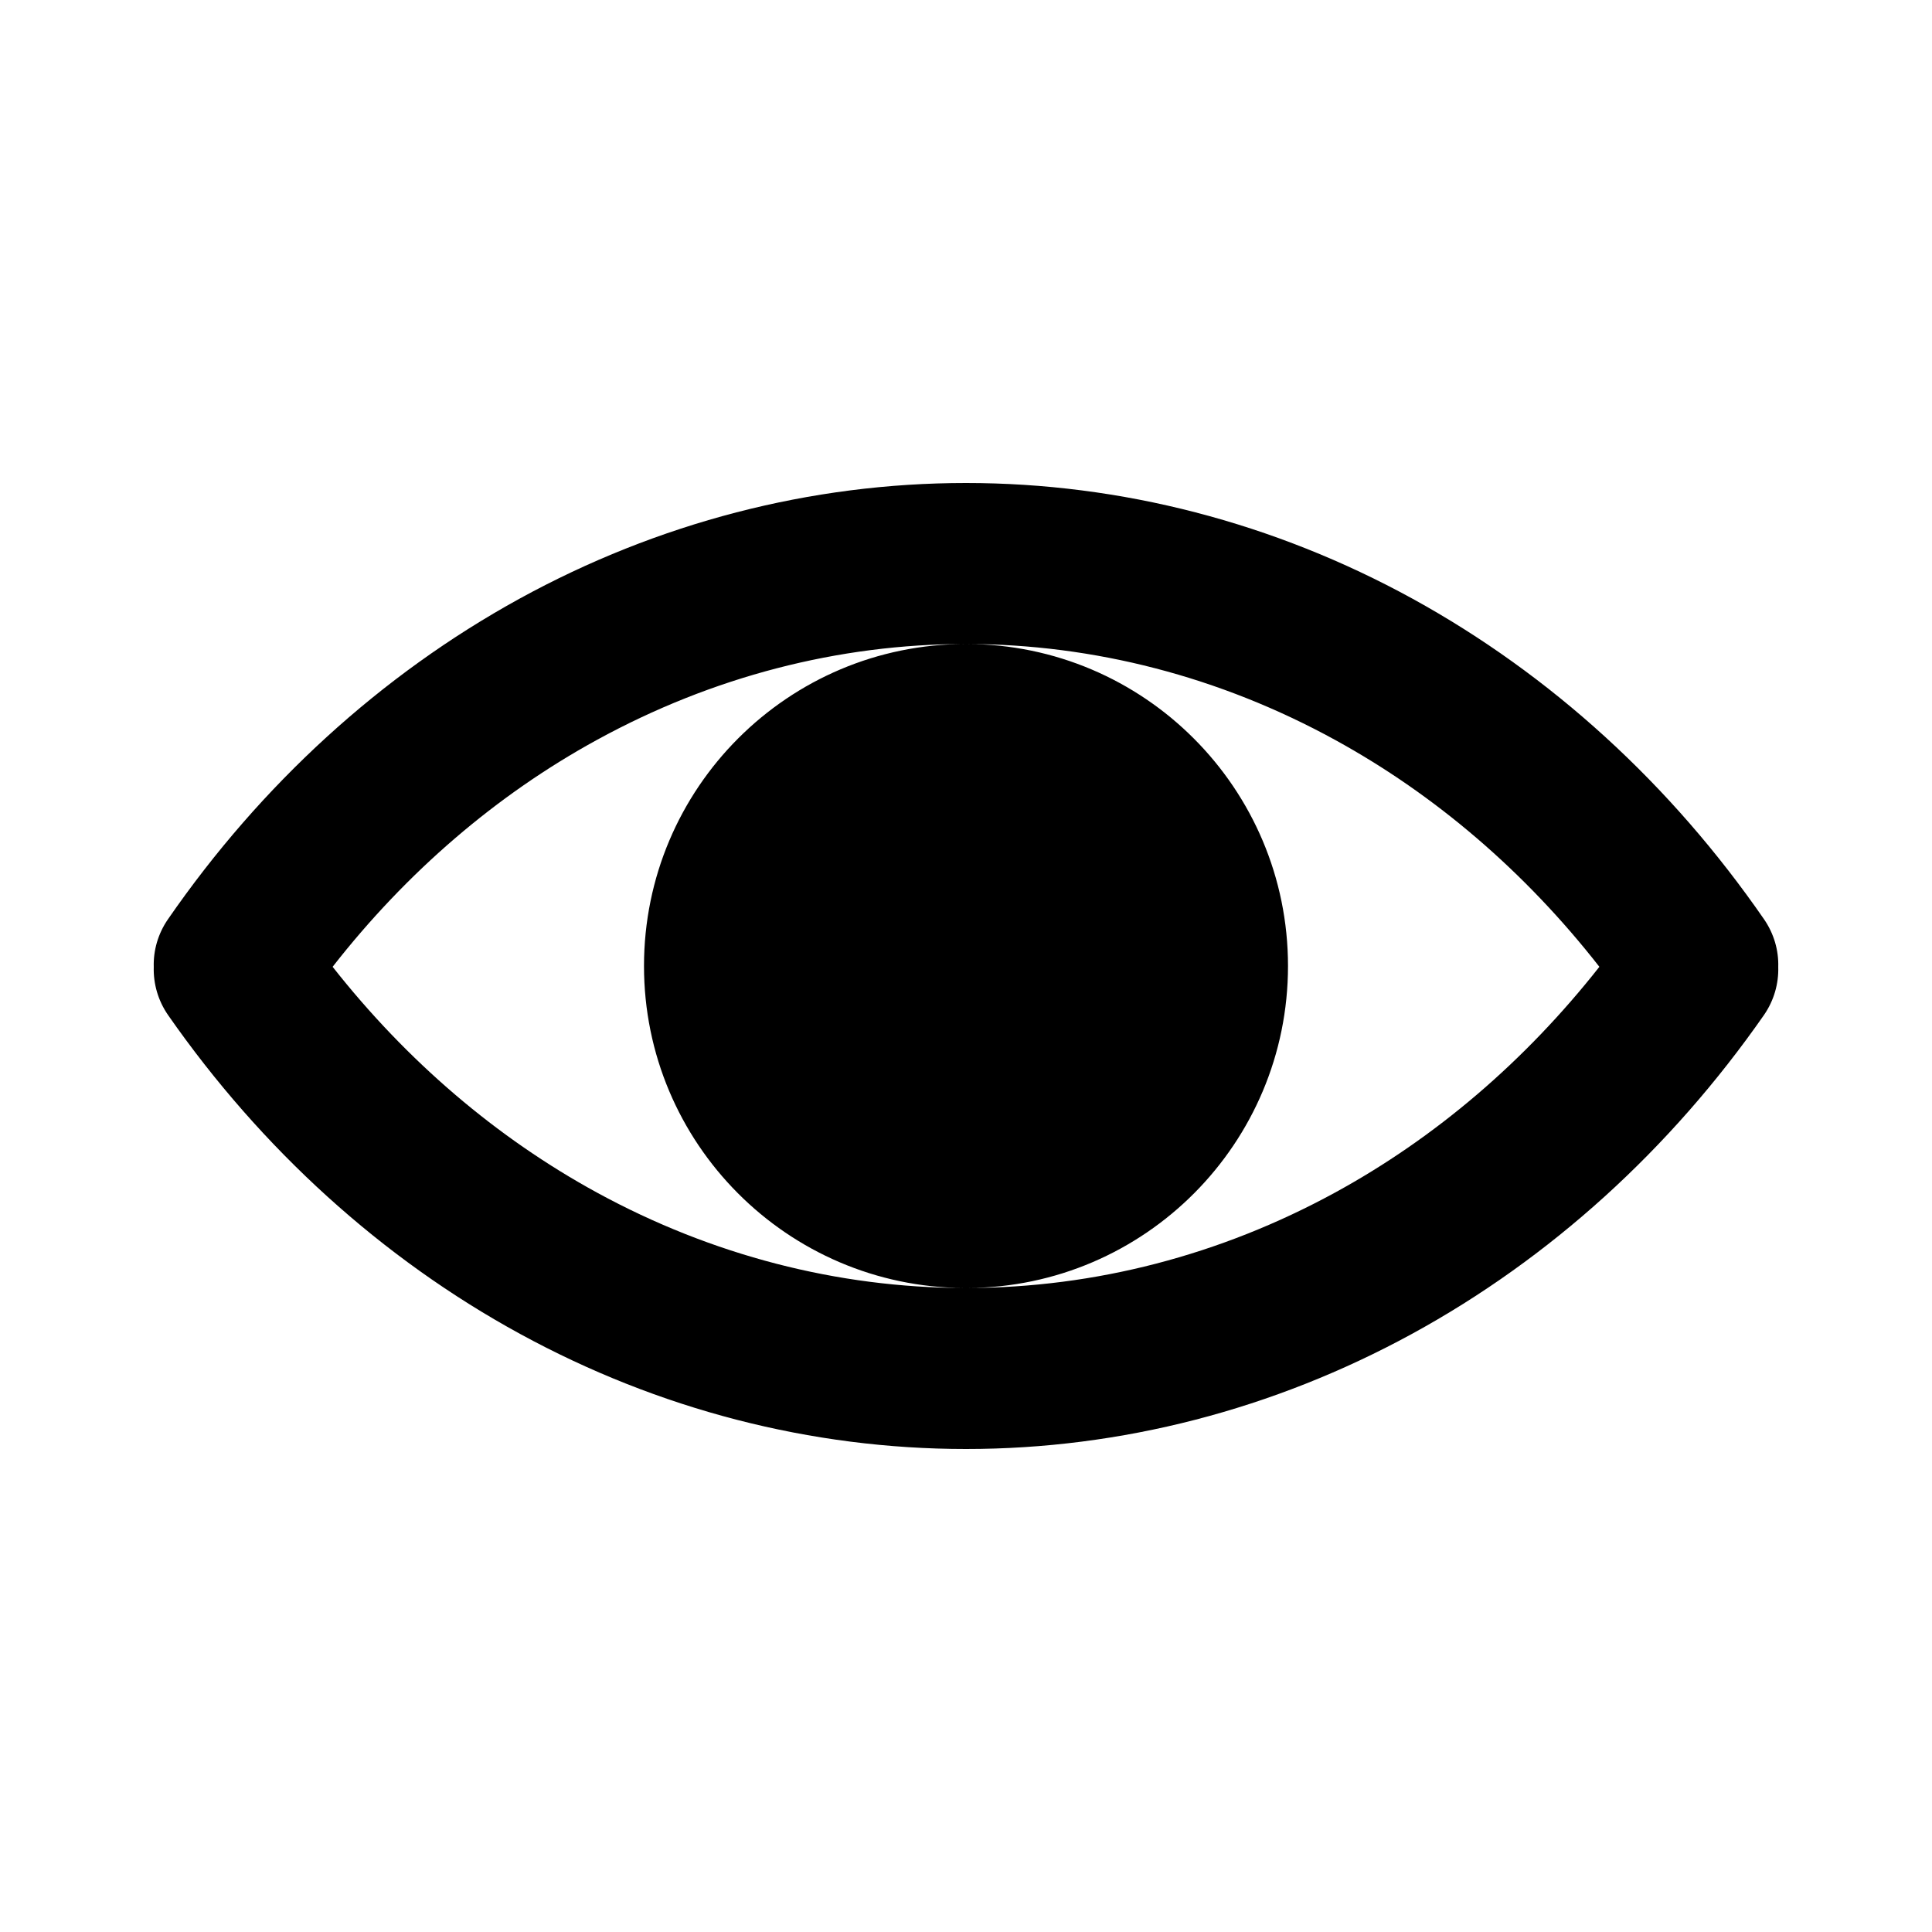 <!-- eslint-disable max-len -->
<svg viewBox="0 0 12 12">
    <path d="M1.043 5.71C0.981 5.8 0.952 5.904 0.955 6.006C0.952 6.109 0.981 6.214 1.044 6.305C1.624 7.137 2.371 7.816 3.23 8.285C4.089 8.754 5.037 9 6 9C6.963 9 7.911 8.754 8.77 8.285C9.629 7.816 10.376 7.137 10.956 6.305C11.019 6.214 11.048 6.109 11.045 6.006C11.048 5.904 11.019 5.8 10.957 5.71C10.379 4.873 9.633 4.191 8.774 3.719C7.914 3.247 6.964 3 6 3C5.035 3 4.086 3.247 3.226 3.719C2.367 4.191 1.621 4.873 1.043 5.71ZM6 4C4.895 4 4 4.895 4 6C4 7.101 4.89 7.994 5.989 8C5.202 7.998 4.422 7.797 3.709 7.408C3.086 7.068 2.528 6.592 2.066 6.005C2.526 5.416 3.084 4.937 3.707 4.596C4.424 4.203 5.208 4 6 4ZM6.011 8C7.111 7.994 8 7.101 8 6C8 4.897 7.106 4.002 6.003 4C6.794 4.001 7.577 4.203 8.293 4.596C8.915 4.937 9.474 5.416 9.934 6.005C9.472 6.592 8.914 7.068 8.291 7.408C7.578 7.797 6.799 7.998 6.011 8Z" />
</svg>
